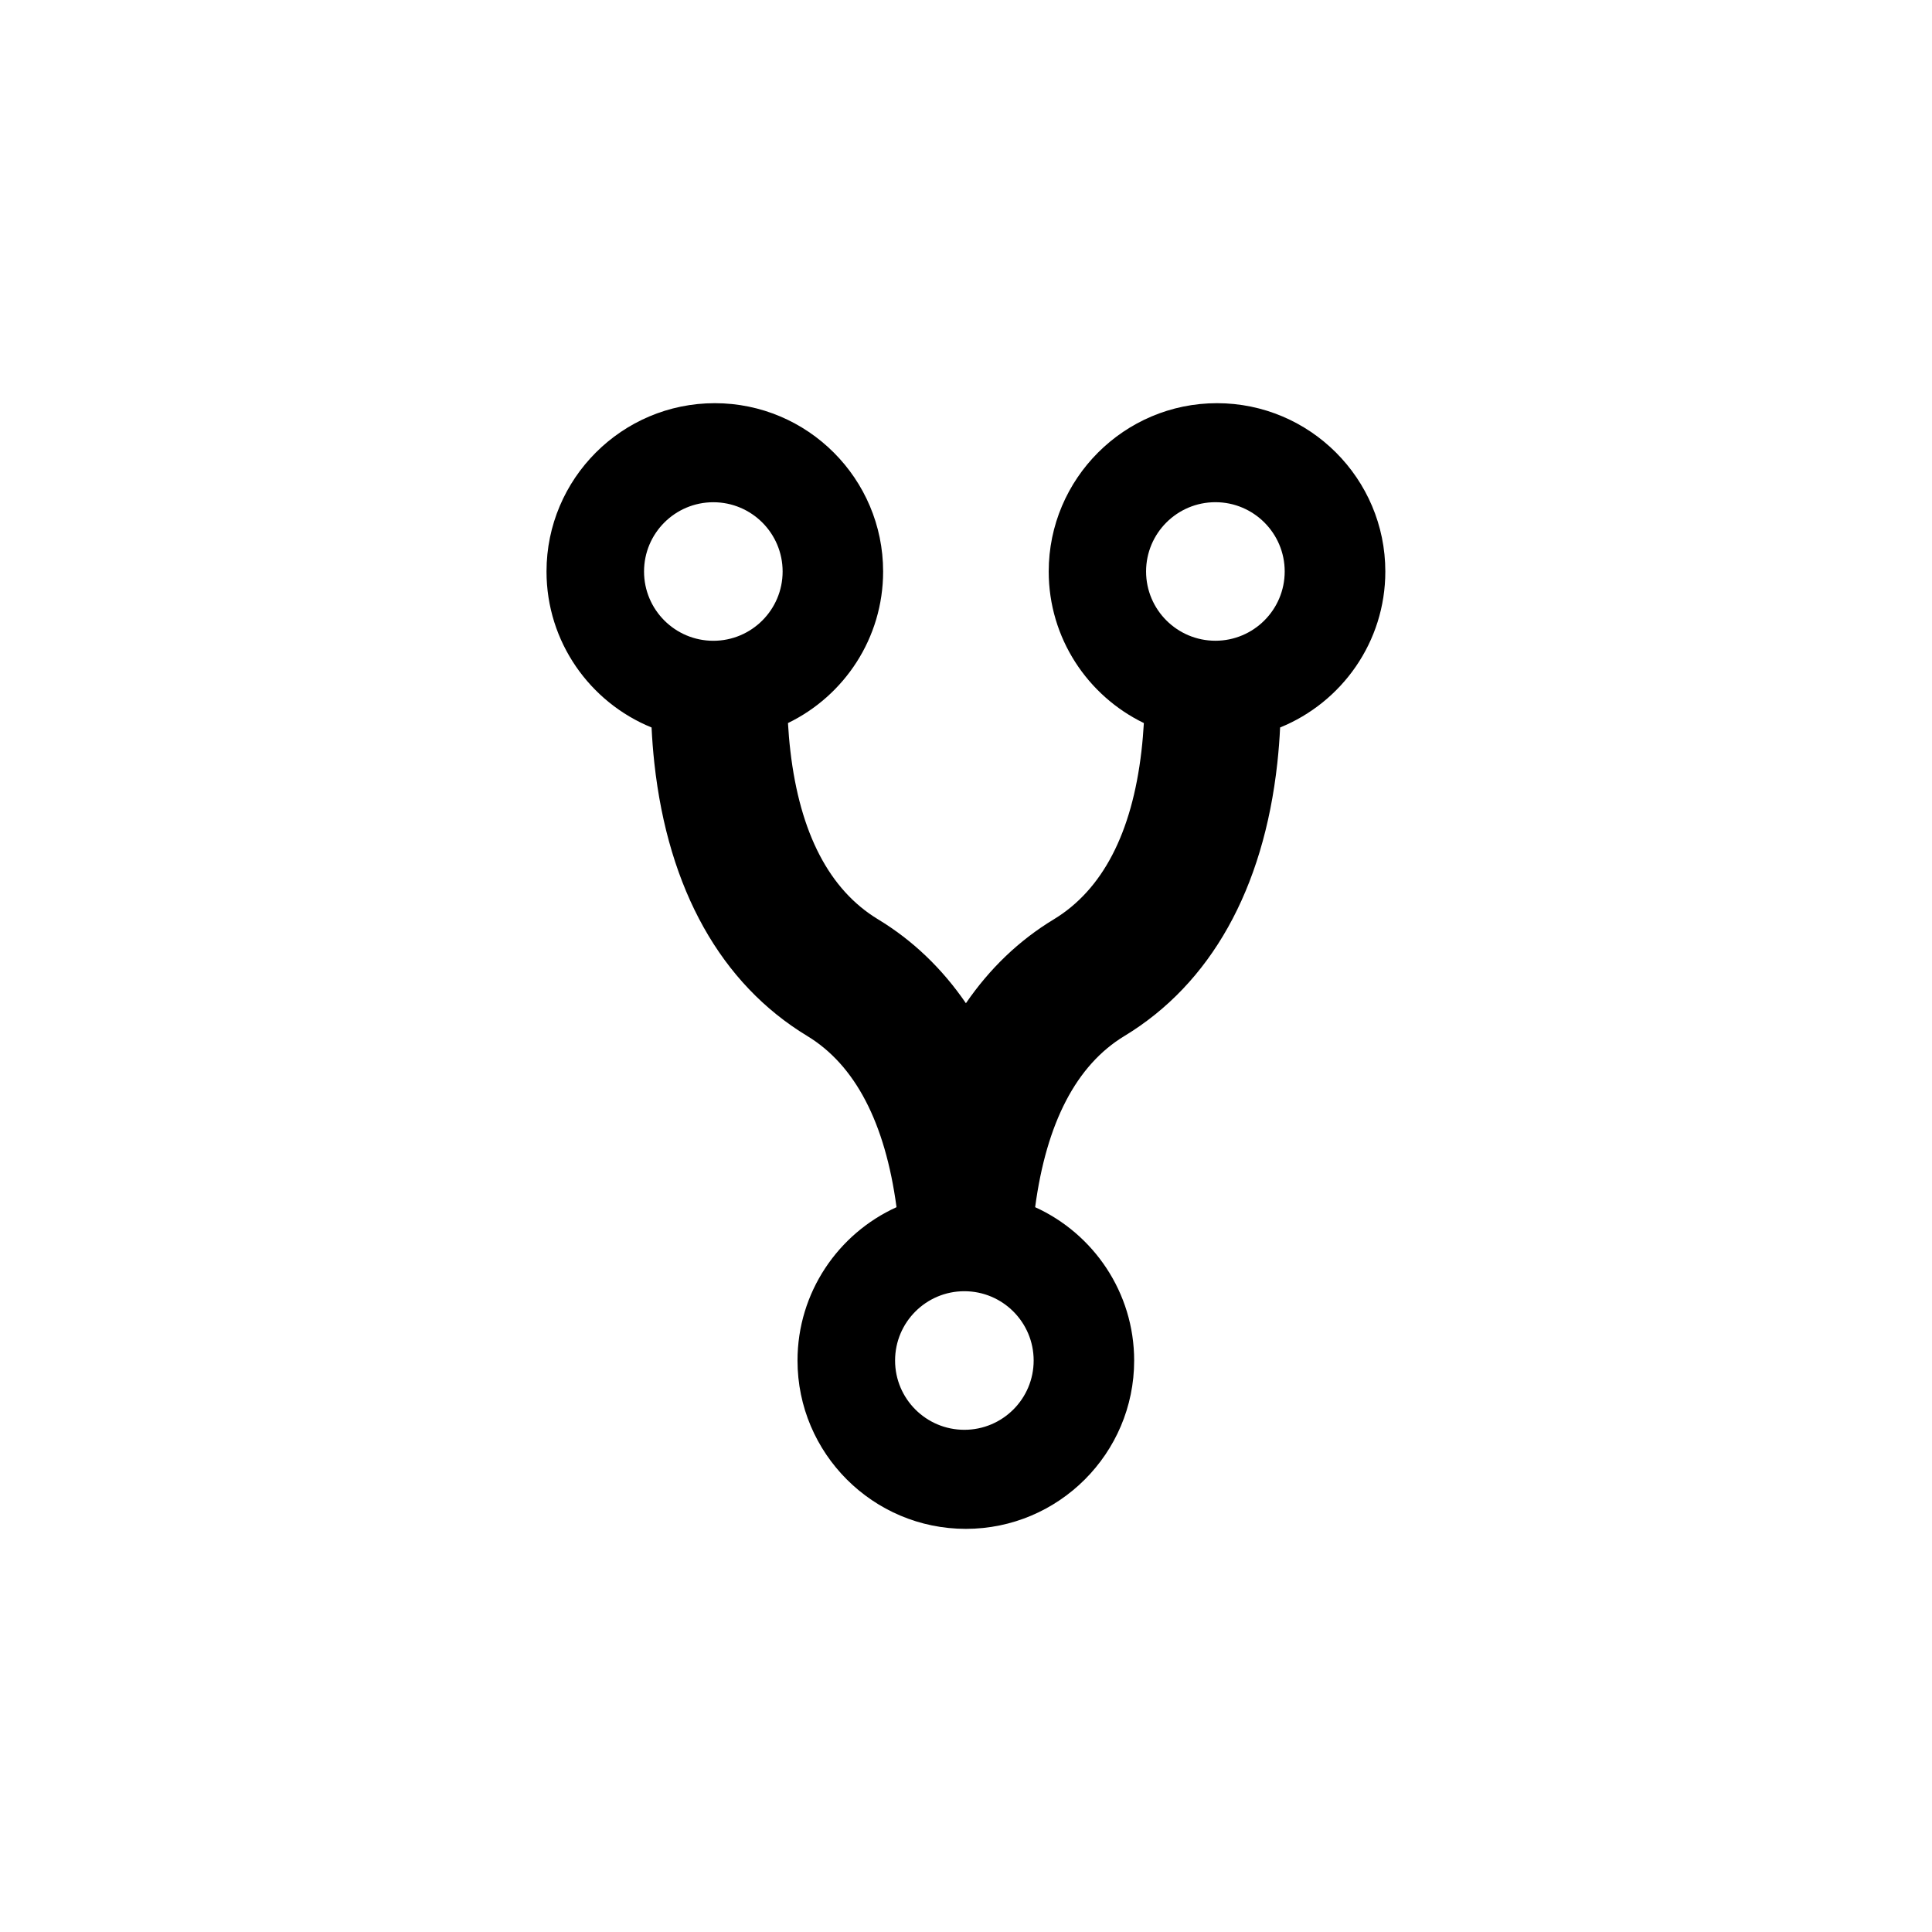<?xml version="1.0" encoding="utf-8"?>
<!-- Generator: Adobe Illustrator 16.0.0, SVG Export Plug-In . SVG Version: 6.00 Build 0)  -->
<!DOCTYPE svg PUBLIC "-//W3C//DTD SVG 1.1//EN" "http://www.w3.org/Graphics/SVG/1.1/DTD/svg11.dtd">
<svg version="1.1" id="Layer_1" xmlns="http://www.w3.org/2000/svg" xmlns:xlink="http://www.w3.org/1999/xlink" x="0px" y="0px"
	 width="48px" height="48px" viewBox="0 0 48 48" enable-background="new 0 0 48 48" xml:space="preserve">
<path d="M34.418,14.199c0-2.306-1.875-4.182-4.182-4.182c-2.305,0-4.181,1.876-4.181,4.182c0,1.654,0.966,3.088,2.364,3.765
	c-0.014,0.227-0.032,0.46-0.06,0.697c-0.237,2.042-0.97,3.447-2.177,4.179c-0.861,0.521-1.592,1.221-2.184,2.085
	c-0.592-0.864-1.322-1.563-2.184-2.085c-1.207-0.731-1.939-2.137-2.177-4.179c-0.028-0.237-0.047-0.471-0.06-0.697
	c1.398-0.677,2.364-2.11,2.364-3.765c0-2.306-1.876-4.182-4.182-4.182s-4.181,1.876-4.181,4.182c0,1.75,1.08,3.252,2.61,3.875
	c0.014,0.285,0.036,0.581,0.069,0.884c0.344,3.14,1.657,5.484,3.799,6.781c1.19,0.722,1.936,2.152,2.218,4.253
	c-1.449,0.657-2.46,2.118-2.46,3.811c0,2.306,1.876,4.181,4.182,4.181c2.305,0,4.182-1.875,4.182-4.181
	c0-1.692-1.011-3.153-2.46-3.811c0.281-2.101,1.026-3.531,2.218-4.253c2.141-1.297,3.455-3.642,3.799-6.781
	c0.033-0.303,0.056-0.599,0.069-0.884C33.337,17.451,34.418,15.949,34.418,14.199z M17.723,12.478c0.95,0,1.721,0.771,1.721,1.721
	s-0.771,1.721-1.721,1.721c-0.951,0-1.722-0.771-1.722-1.721S16.771,12.478,17.723,12.478z M23.959,35.523
	c-0.95,0-1.721-0.771-1.721-1.721c0-0.951,0.771-1.722,1.721-1.722c0.951,0,1.722,0.771,1.722,1.722
	C25.681,34.752,24.91,35.523,23.959,35.523z M30.197,15.919c-0.951,0-1.723-0.771-1.723-1.721s0.771-1.721,1.723-1.721
	c0.949,0,1.721,0.771,1.721,1.721S31.146,15.919,30.197,15.919z"/>
</svg>
